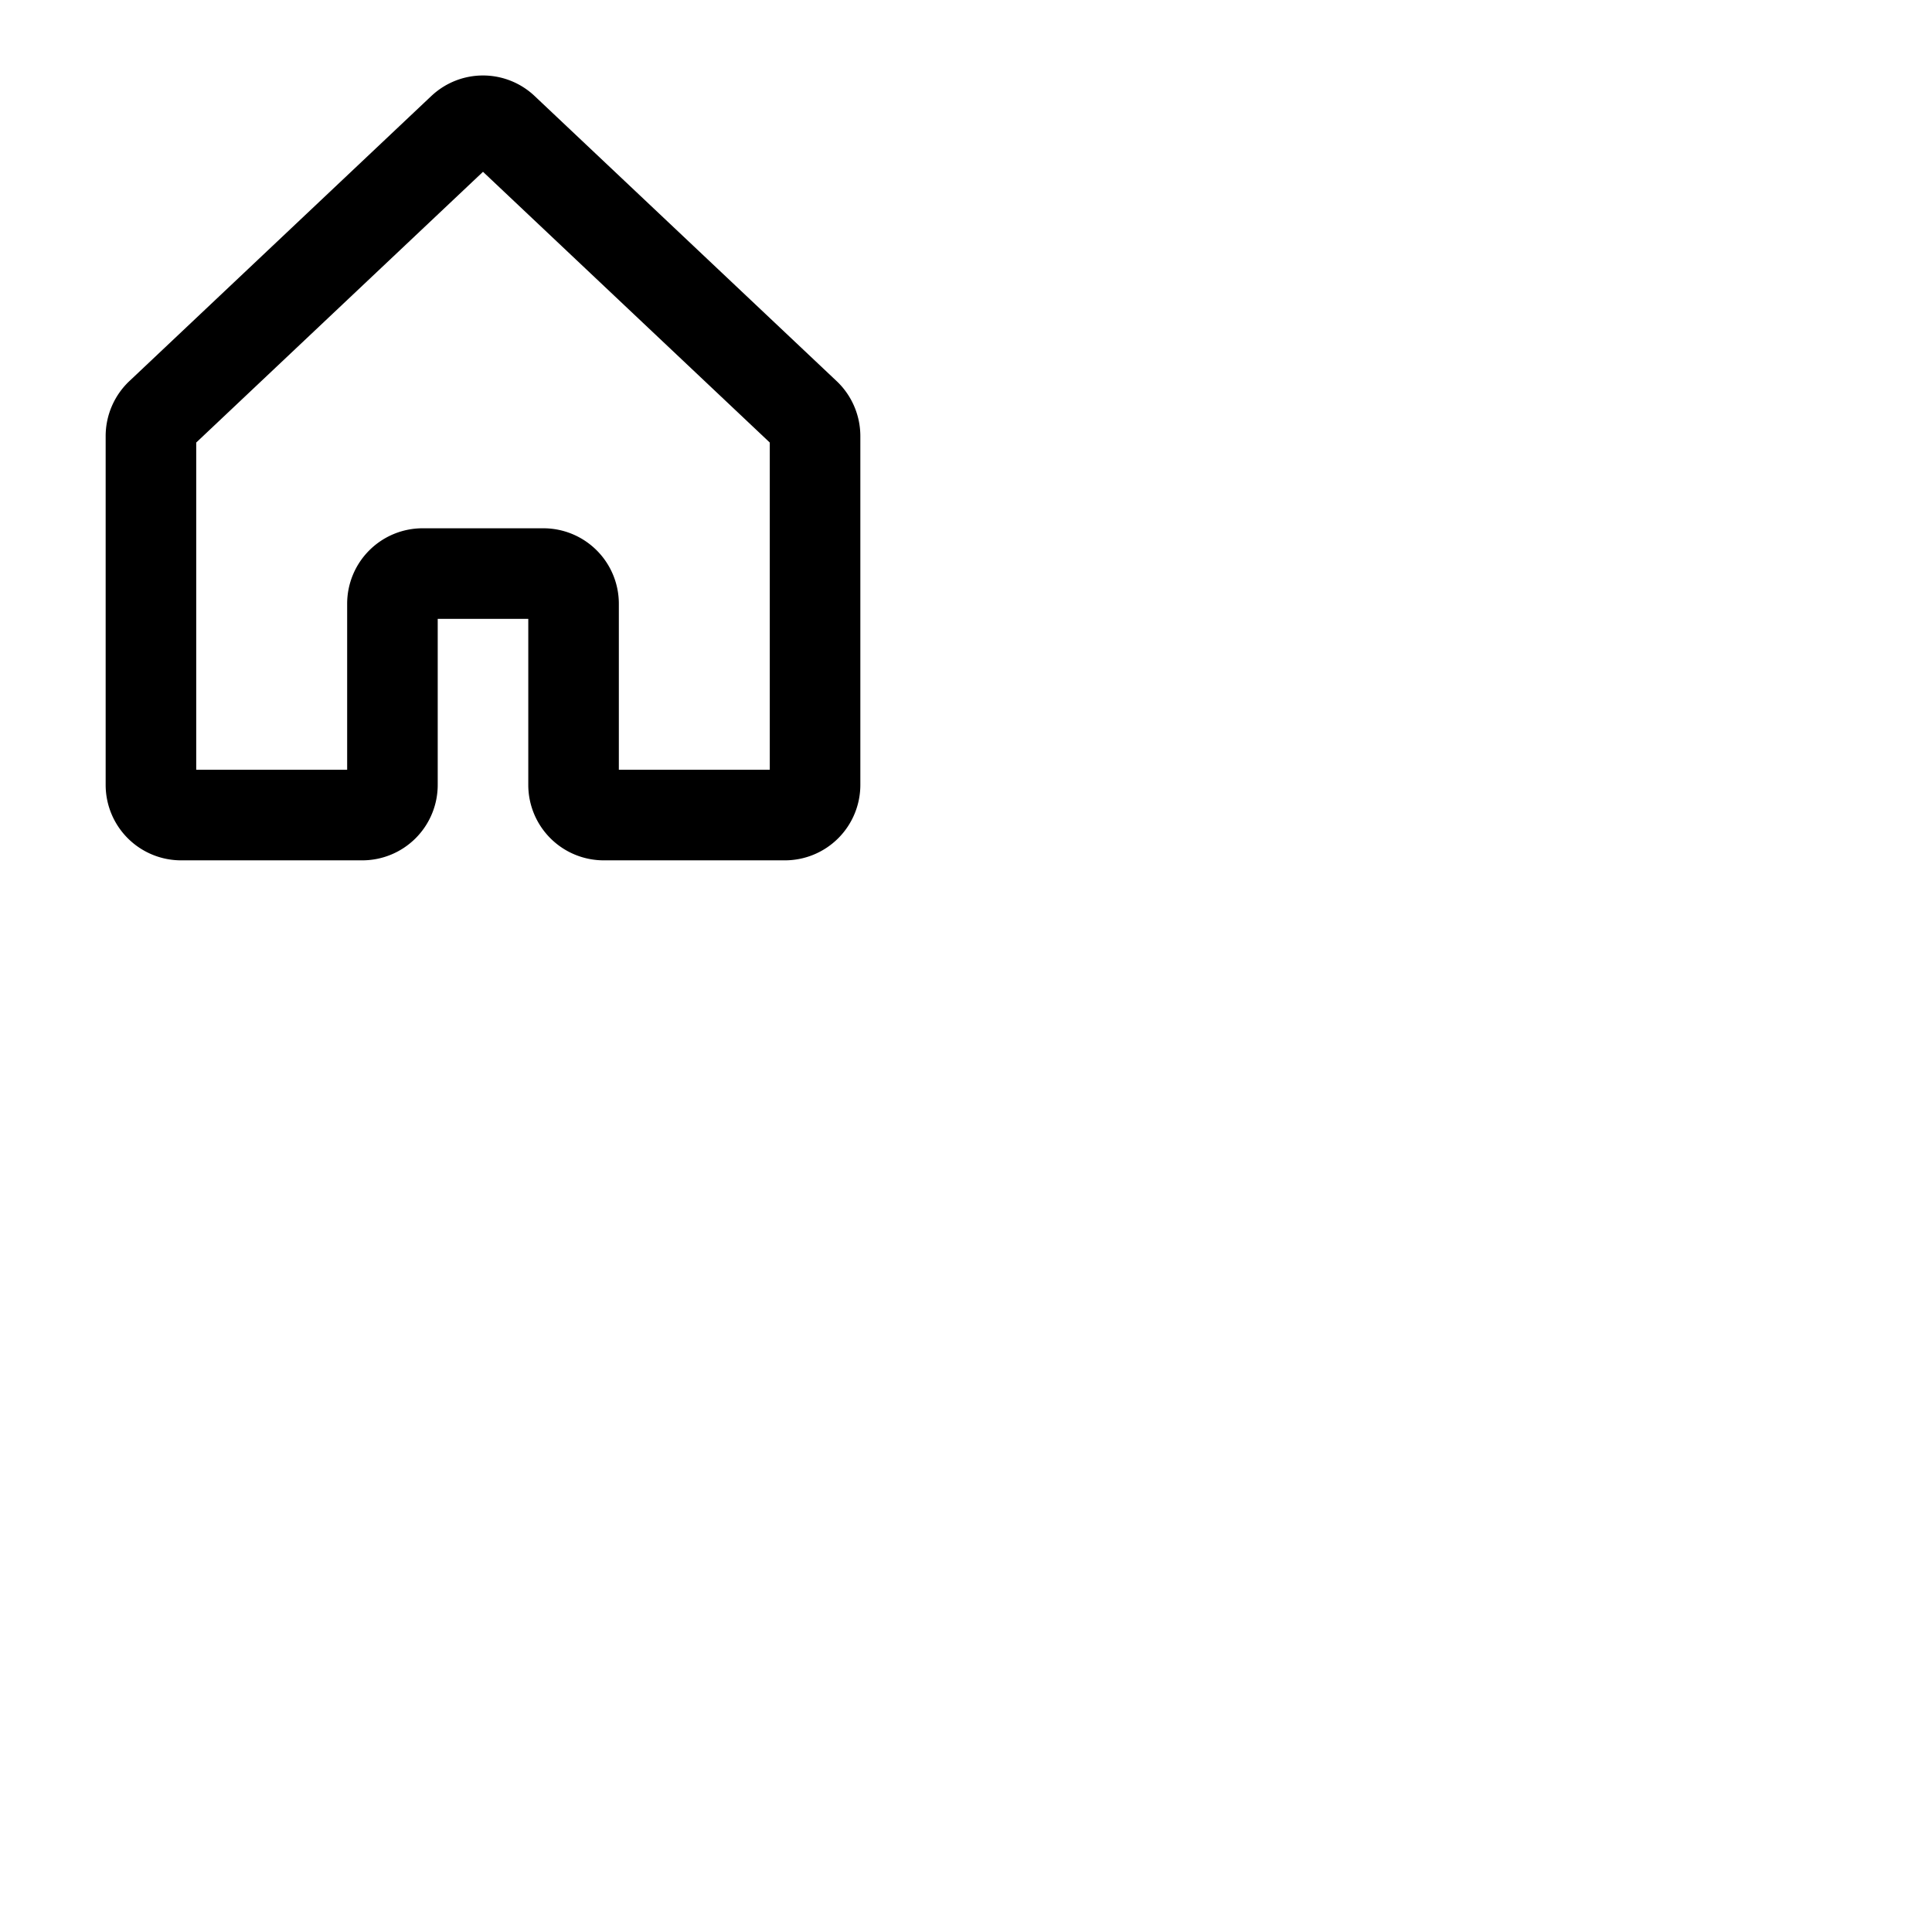 <svg xmlns="http://www.w3.org/2000/svg" version="1.1" viewBox="0 0 512 512" fill="currentColor"><path fill="currentColor" d="m221.56 100.85l-79.95-75.47l-.16-.15a19.93 19.93 0 0 0-26.91 0l-.17.15l-79.93 75.47a20.07 20.07 0 0 0-6.44 14.7V208a20 20 0 0 0 20 20h48a20 20 0 0 0 20-20v-44h24v44a20 20 0 0 0 20 20h48a20 20 0 0 0 20-20v-92.45a20.07 20.07 0 0 0-6.44-14.7M204 204h-40v-44a20 20 0 0 0-20-20h-32a20 20 0 0 0-20 20v44H52v-86.72l76-71.75l76 71.75Z"/></svg>